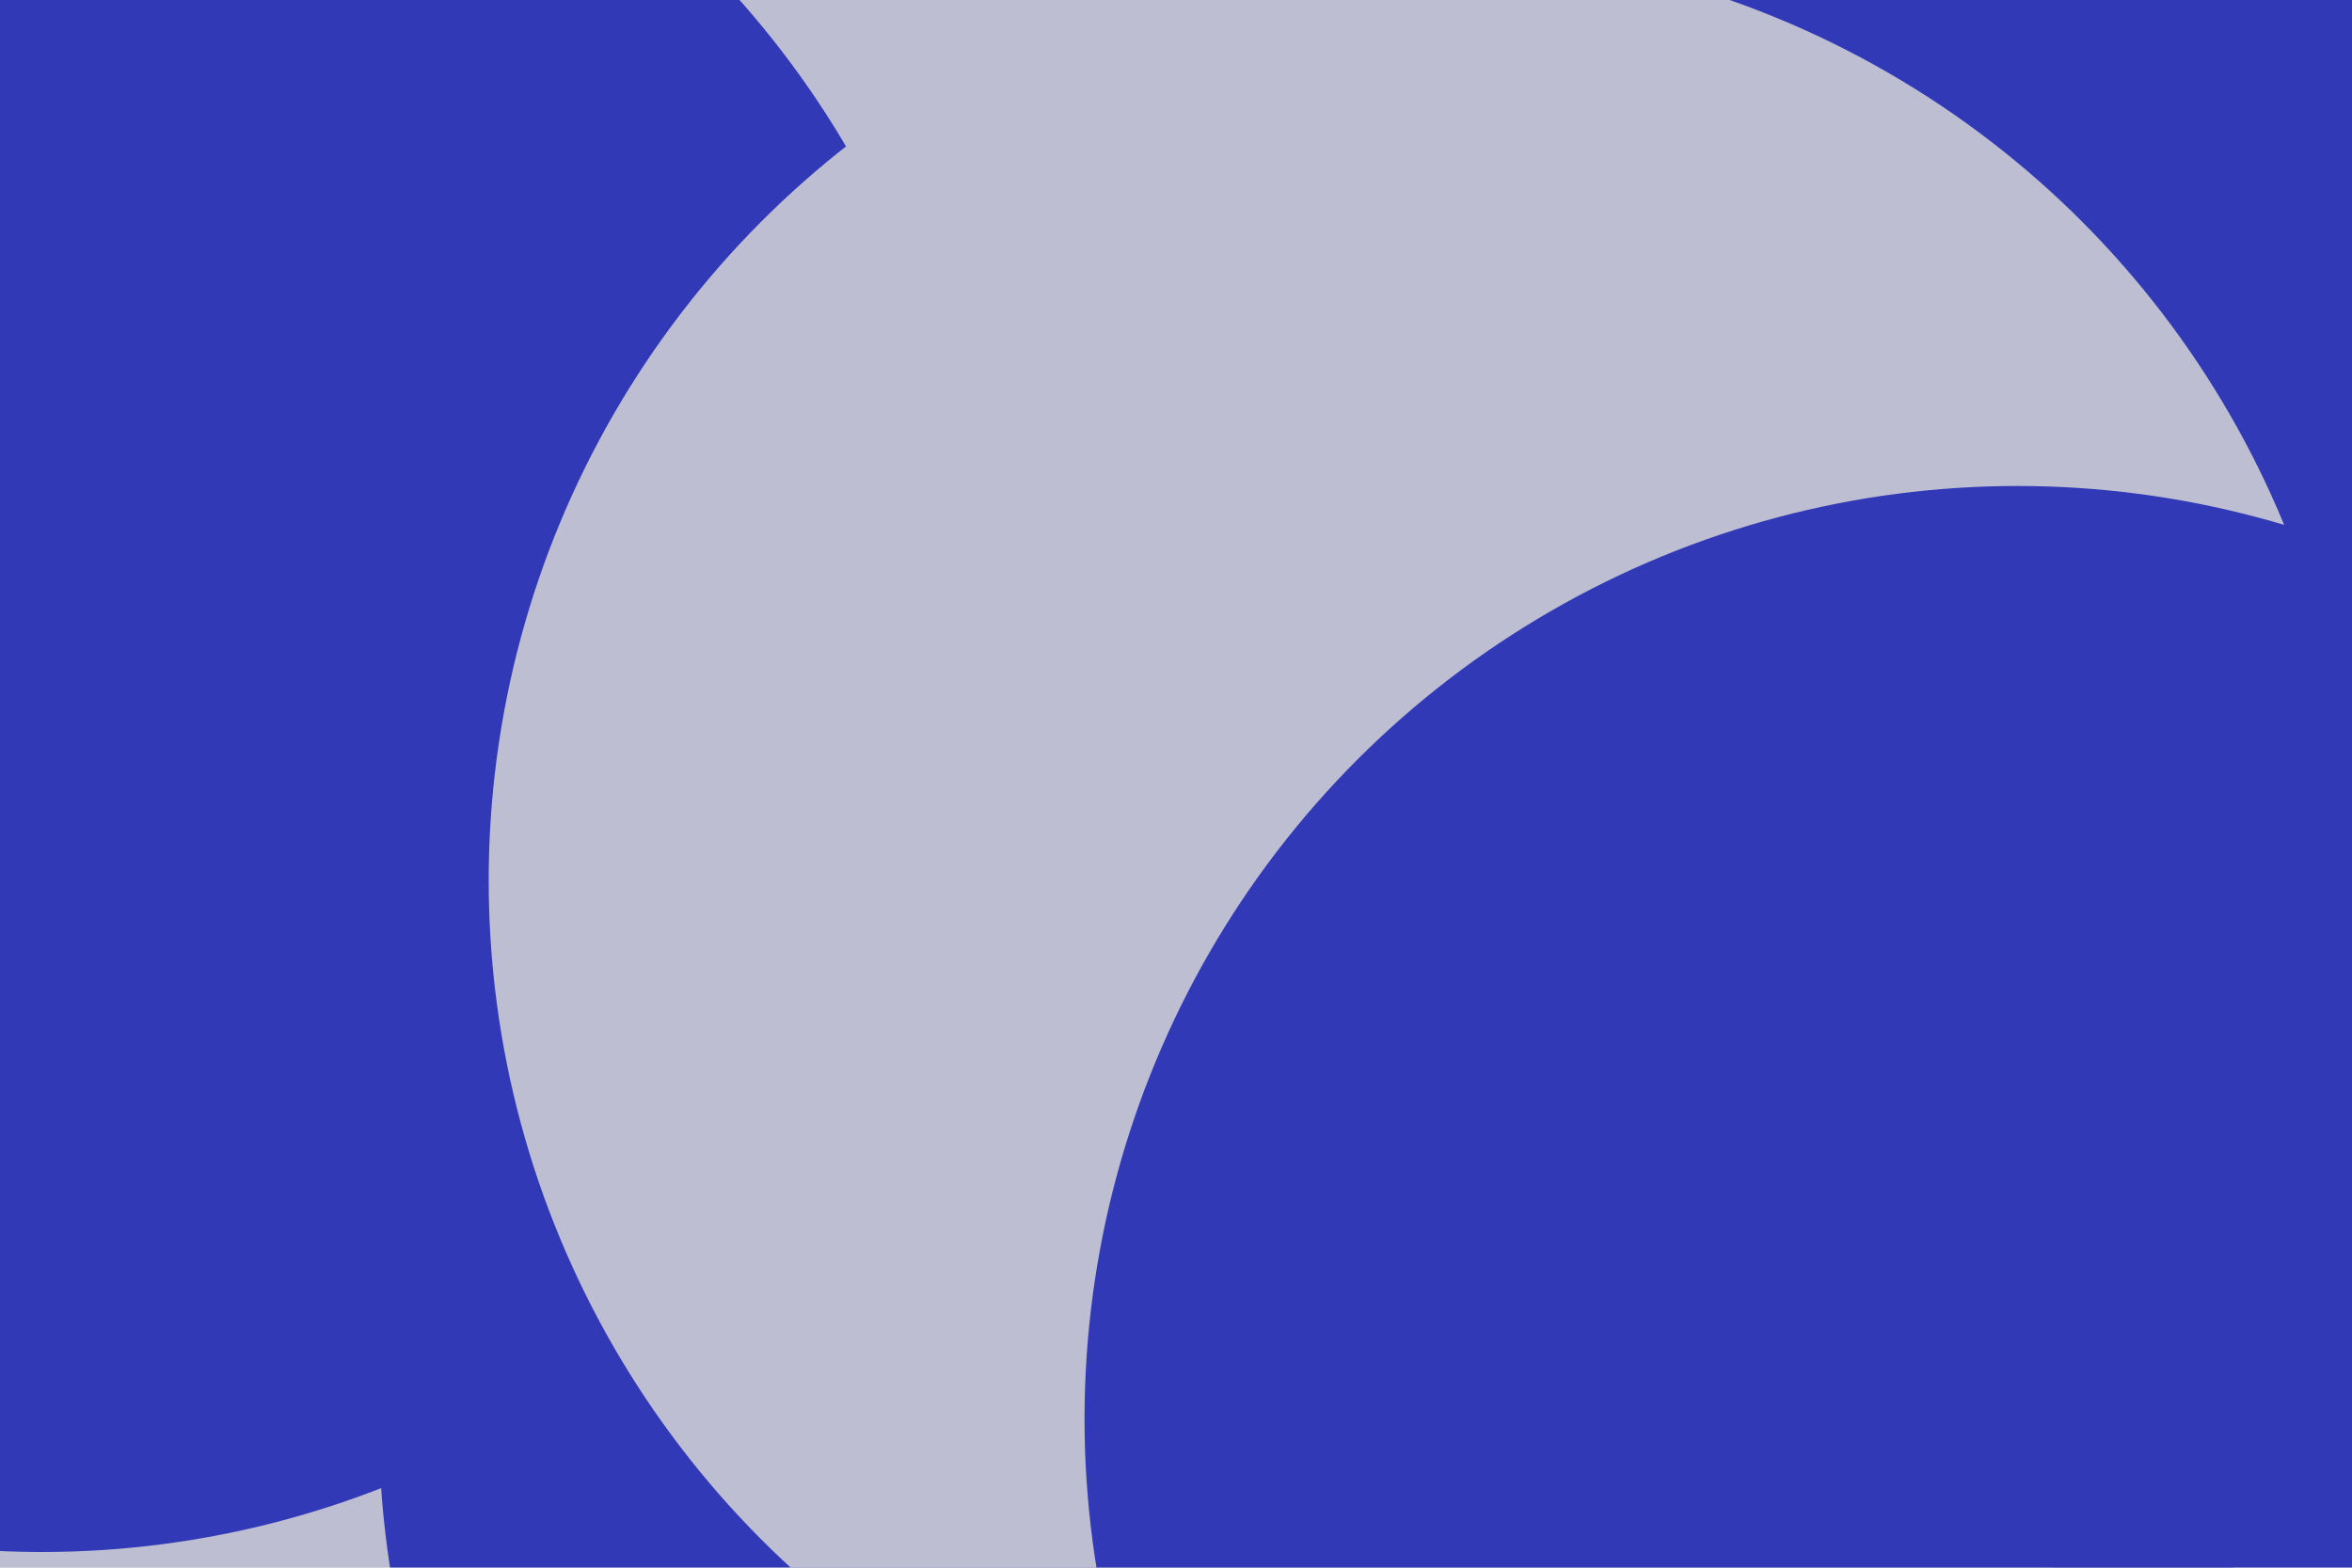 <svg id="visual" viewBox="0 0 900 600" width="900" height="600" xmlns="http://www.w3.org/2000/svg" xmlns:xlink="http://www.w3.org/1999/xlink" version="1.1"><defs><filter id="blur1" x="-10%" y="-10%" width="120%" height="120%"><feFlood flood-opacity="0" result="BackgroundImageFix"></feFlood><feBlend mode="normal" in="SourceGraphic" in2="BackgroundImageFix" result="shape"></feBlend><feGaussianBlur stdDeviation="161" result="effect1_foregroundBlur"></feGaussianBlur></filter></defs><rect width="900" height="600" fill="#bebed2"></rect><g filter="url(#blur1)"><circle cx="678" cy="105" fill="#3139b6" r="357"></circle><circle cx="154" cy="116" fill="#bebed2" r="357"></circle><circle cx="16" cy="237" fill="#3139b6" r="357"></circle><circle cx="502" cy="545" fill="#3139b6" r="357"></circle><circle cx="544" cy="337" fill="#bebed2" r="357"></circle><circle cx="772" cy="543" fill="#3139b6" r="357"></circle></g></svg>
